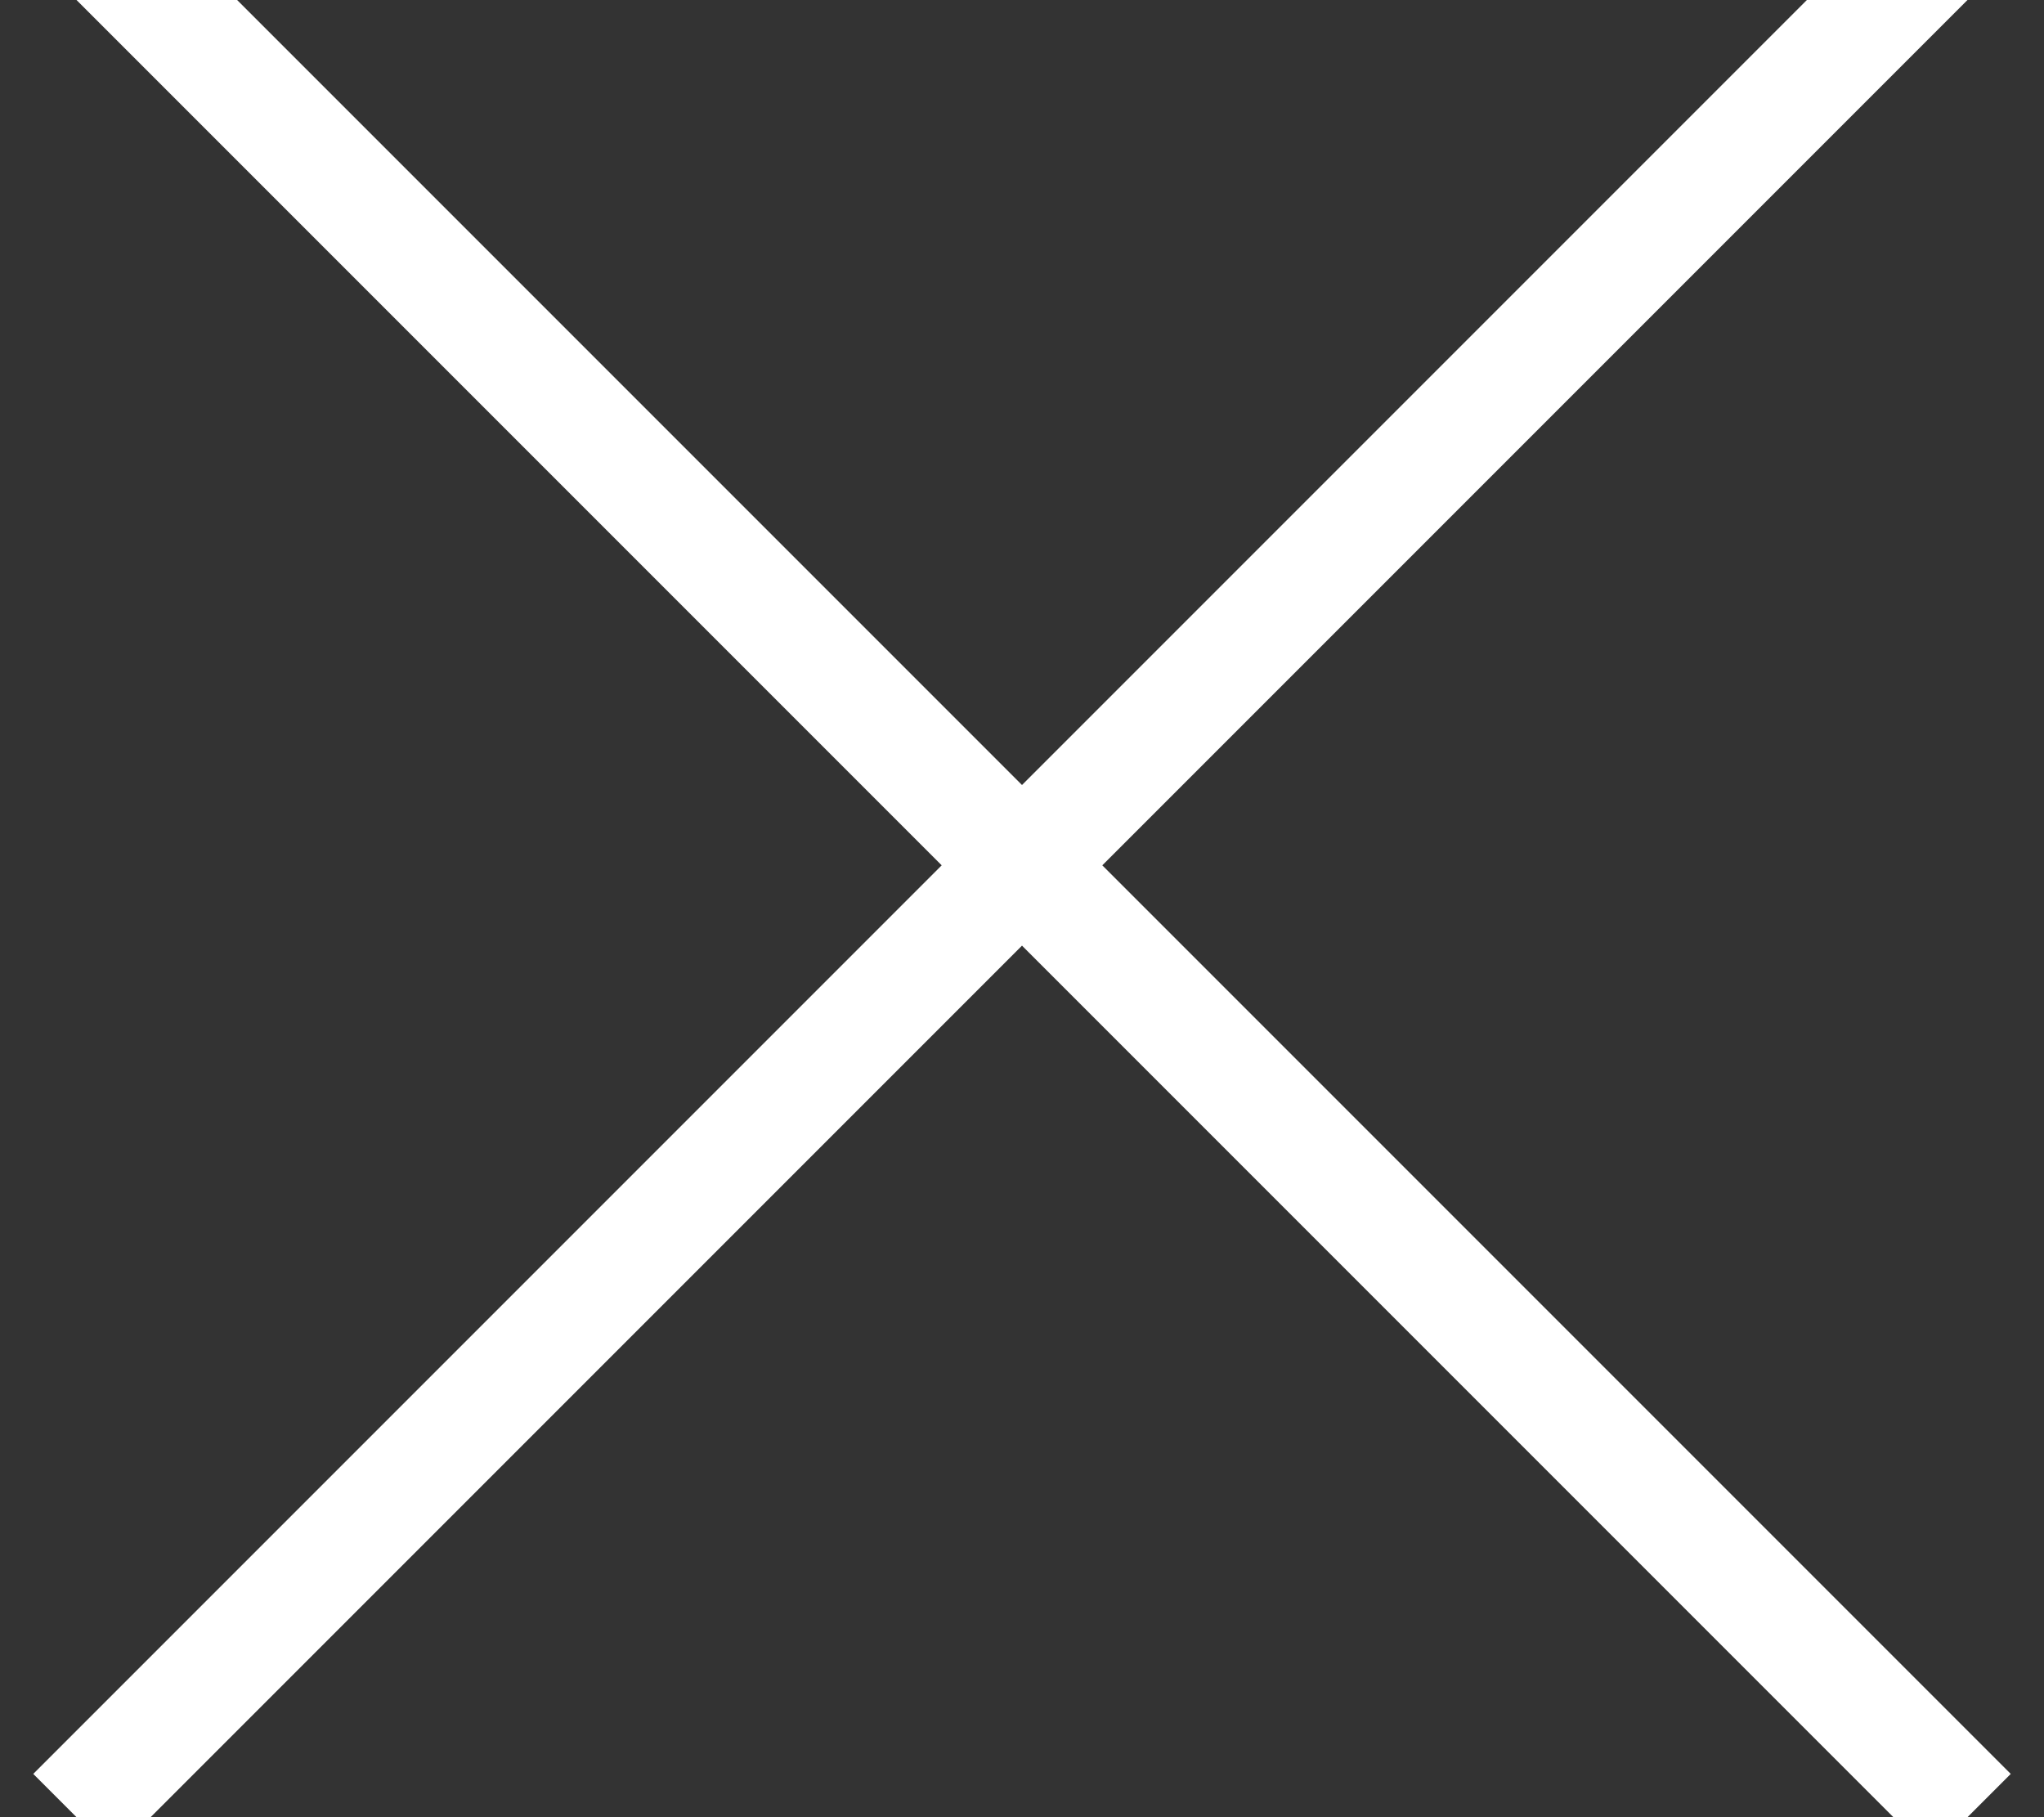 <svg xmlns="http://www.w3.org/2000/svg" width="18" height="16" viewBox="0 0 18 16">
    <rect x="0" y="0" width="18" height="16" fill="#333333" stroke="none"/>
    <g fill="none" fill-rule="evenodd" stroke="#FFF" stroke-linecap="square">
        <path d="M1.381 0L17 15.619M16.619 0L1 15.619"/>
    </g>
</svg>
